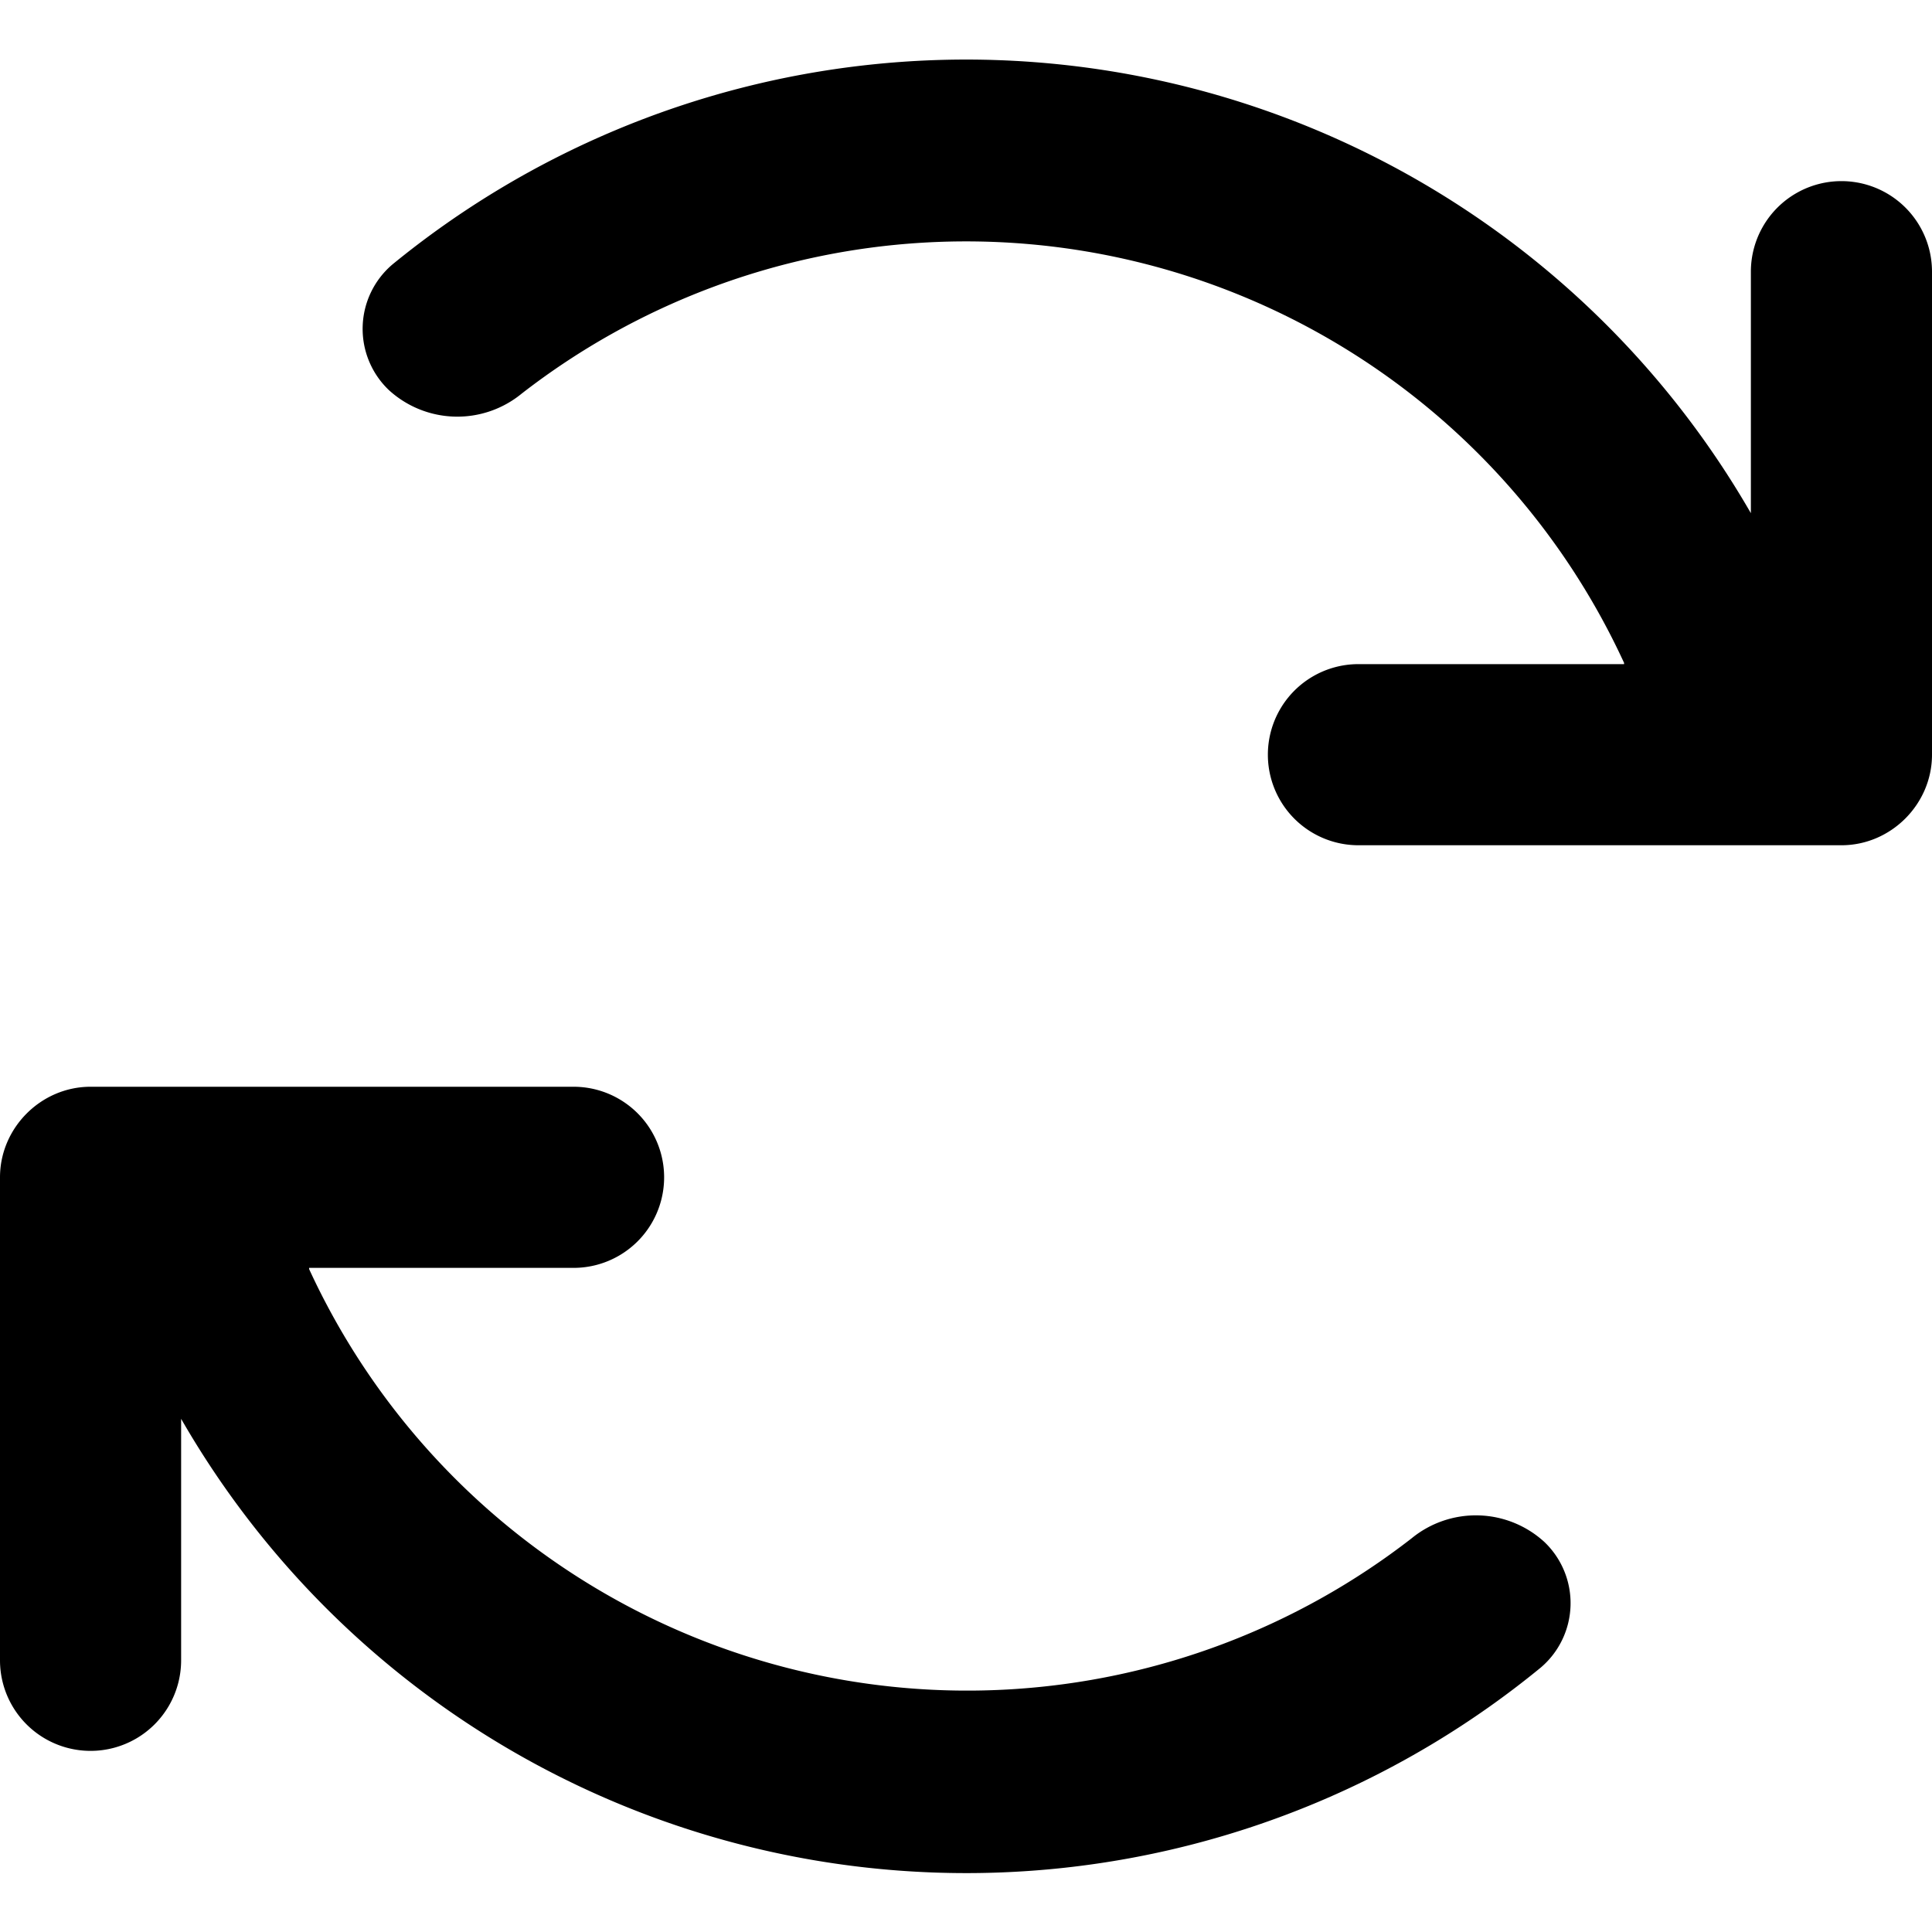 <svg xmlns="http://www.w3.org/2000/svg" width="16" height="16" fill="currentColor" class="vi" viewBox="0 0 16 16"><path d="M11.25 5.5h2.2v-.01a6 6 0 0 0-9.13-2.23.84.84 0 0 1-1.1-.03.7.7 0 0 1 .03-1.04A7.5 7.5 0 0 1 14.5 4.25v-2a.75.75 0 0 1 1.5 0v4c0 .41-.34.75-.75.75h-4a.75.75 0 0 1 0-1.5Zm-6.49 5h-2.2v.01a6 6 0 0 0 9.13 2.23.84.84 0 0 1 1.1.03.7.7 0 0 1-.03 1.04A7.5 7.5 0 0 1 1.5 11.75v2a.75.75 0 0 1-1.5 0v-4C0 9.34.34 9 .75 9h4a.75.75 0 1 1 0 1.5Z"/></svg>